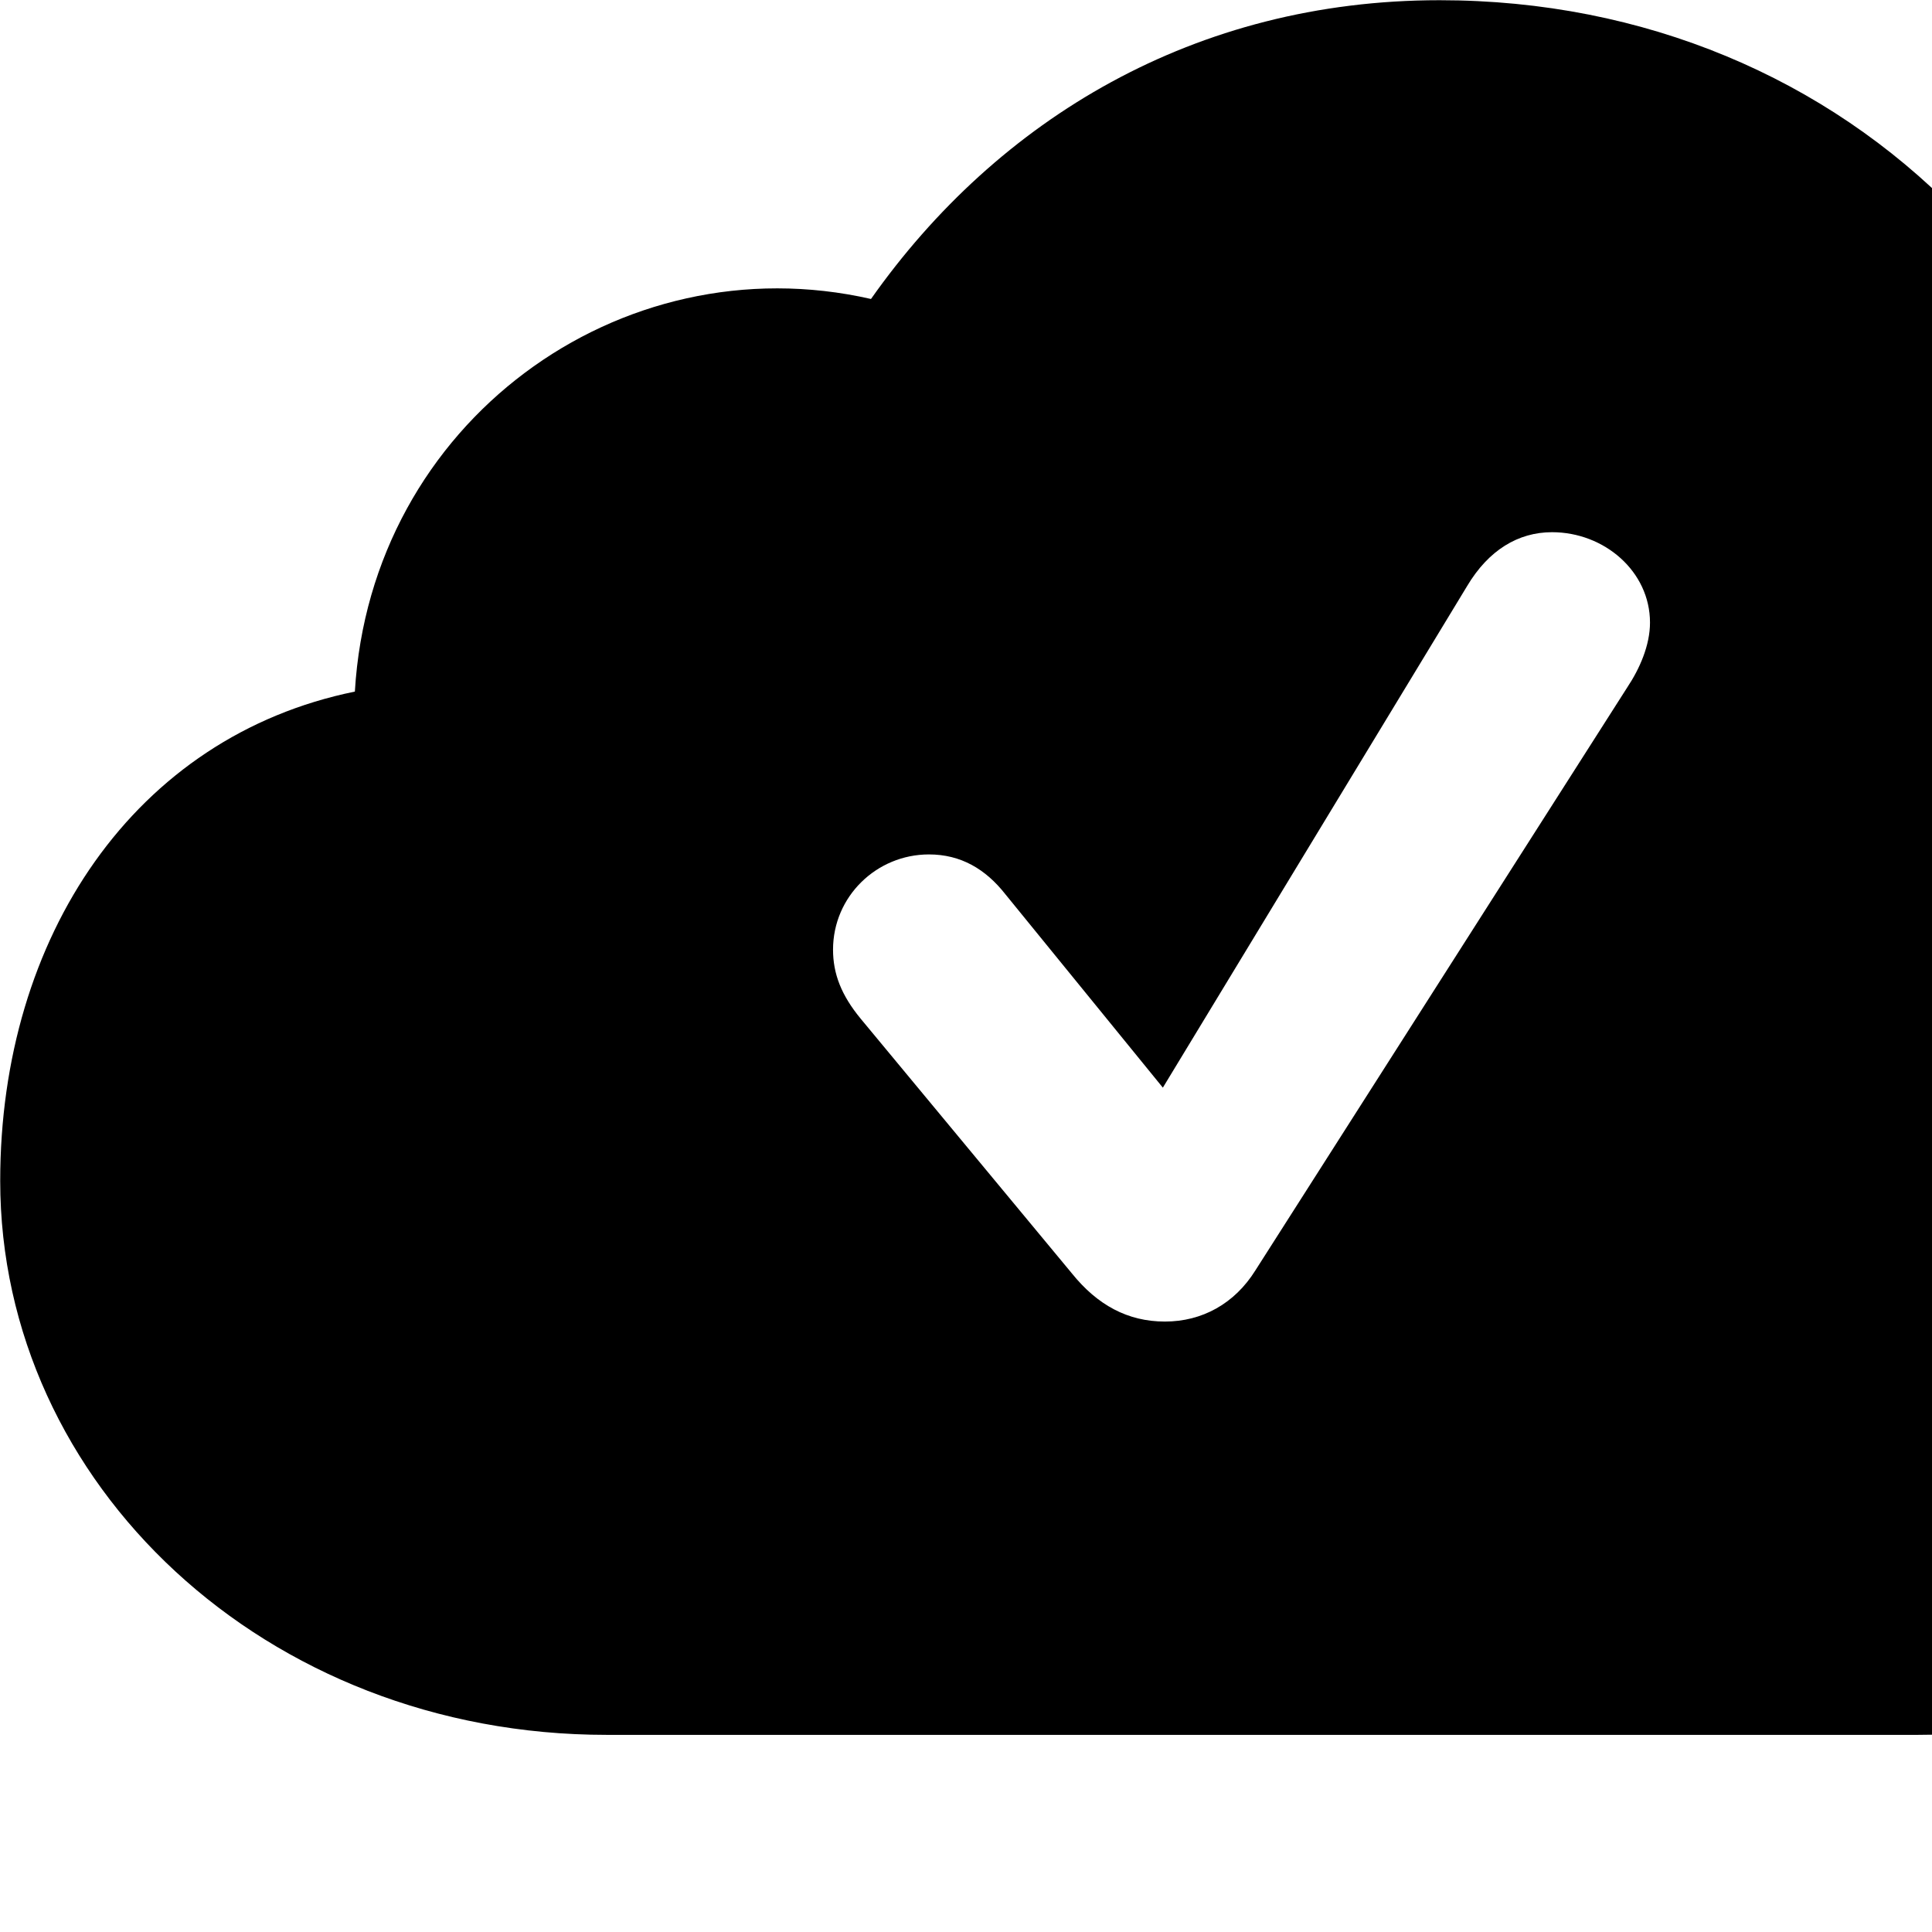 <svg xmlns="http://www.w3.org/2000/svg" viewBox="0 0 28 28" width="28" height="28">
  <path d="M27.793 25.143C32.263 25.143 35.823 21.833 35.823 17.703C35.823 14.743 34.163 12.013 31.393 10.873C31.373 4.553 26.813 0.003 20.863 0.003C17.323 0.003 14.463 1.723 12.623 4.333C8.983 3.503 5.373 6.123 5.143 10.023C1.953 10.673 0.003 13.573 0.003 17.113C0.003 21.503 3.843 25.143 8.793 25.143ZM16.883 19.153C16.343 19.153 15.903 18.913 15.533 18.453L12.473 14.763C12.193 14.423 12.073 14.113 12.073 13.763C12.073 12.993 12.703 12.383 13.463 12.383C13.923 12.383 14.283 12.593 14.573 12.963L16.853 15.763L21.263 8.493C21.573 7.973 22.003 7.713 22.493 7.713C23.253 7.713 23.913 8.283 23.913 9.023C23.913 9.353 23.763 9.693 23.583 9.963L18.193 18.413C17.893 18.893 17.423 19.153 16.883 19.153Z" />
</svg>